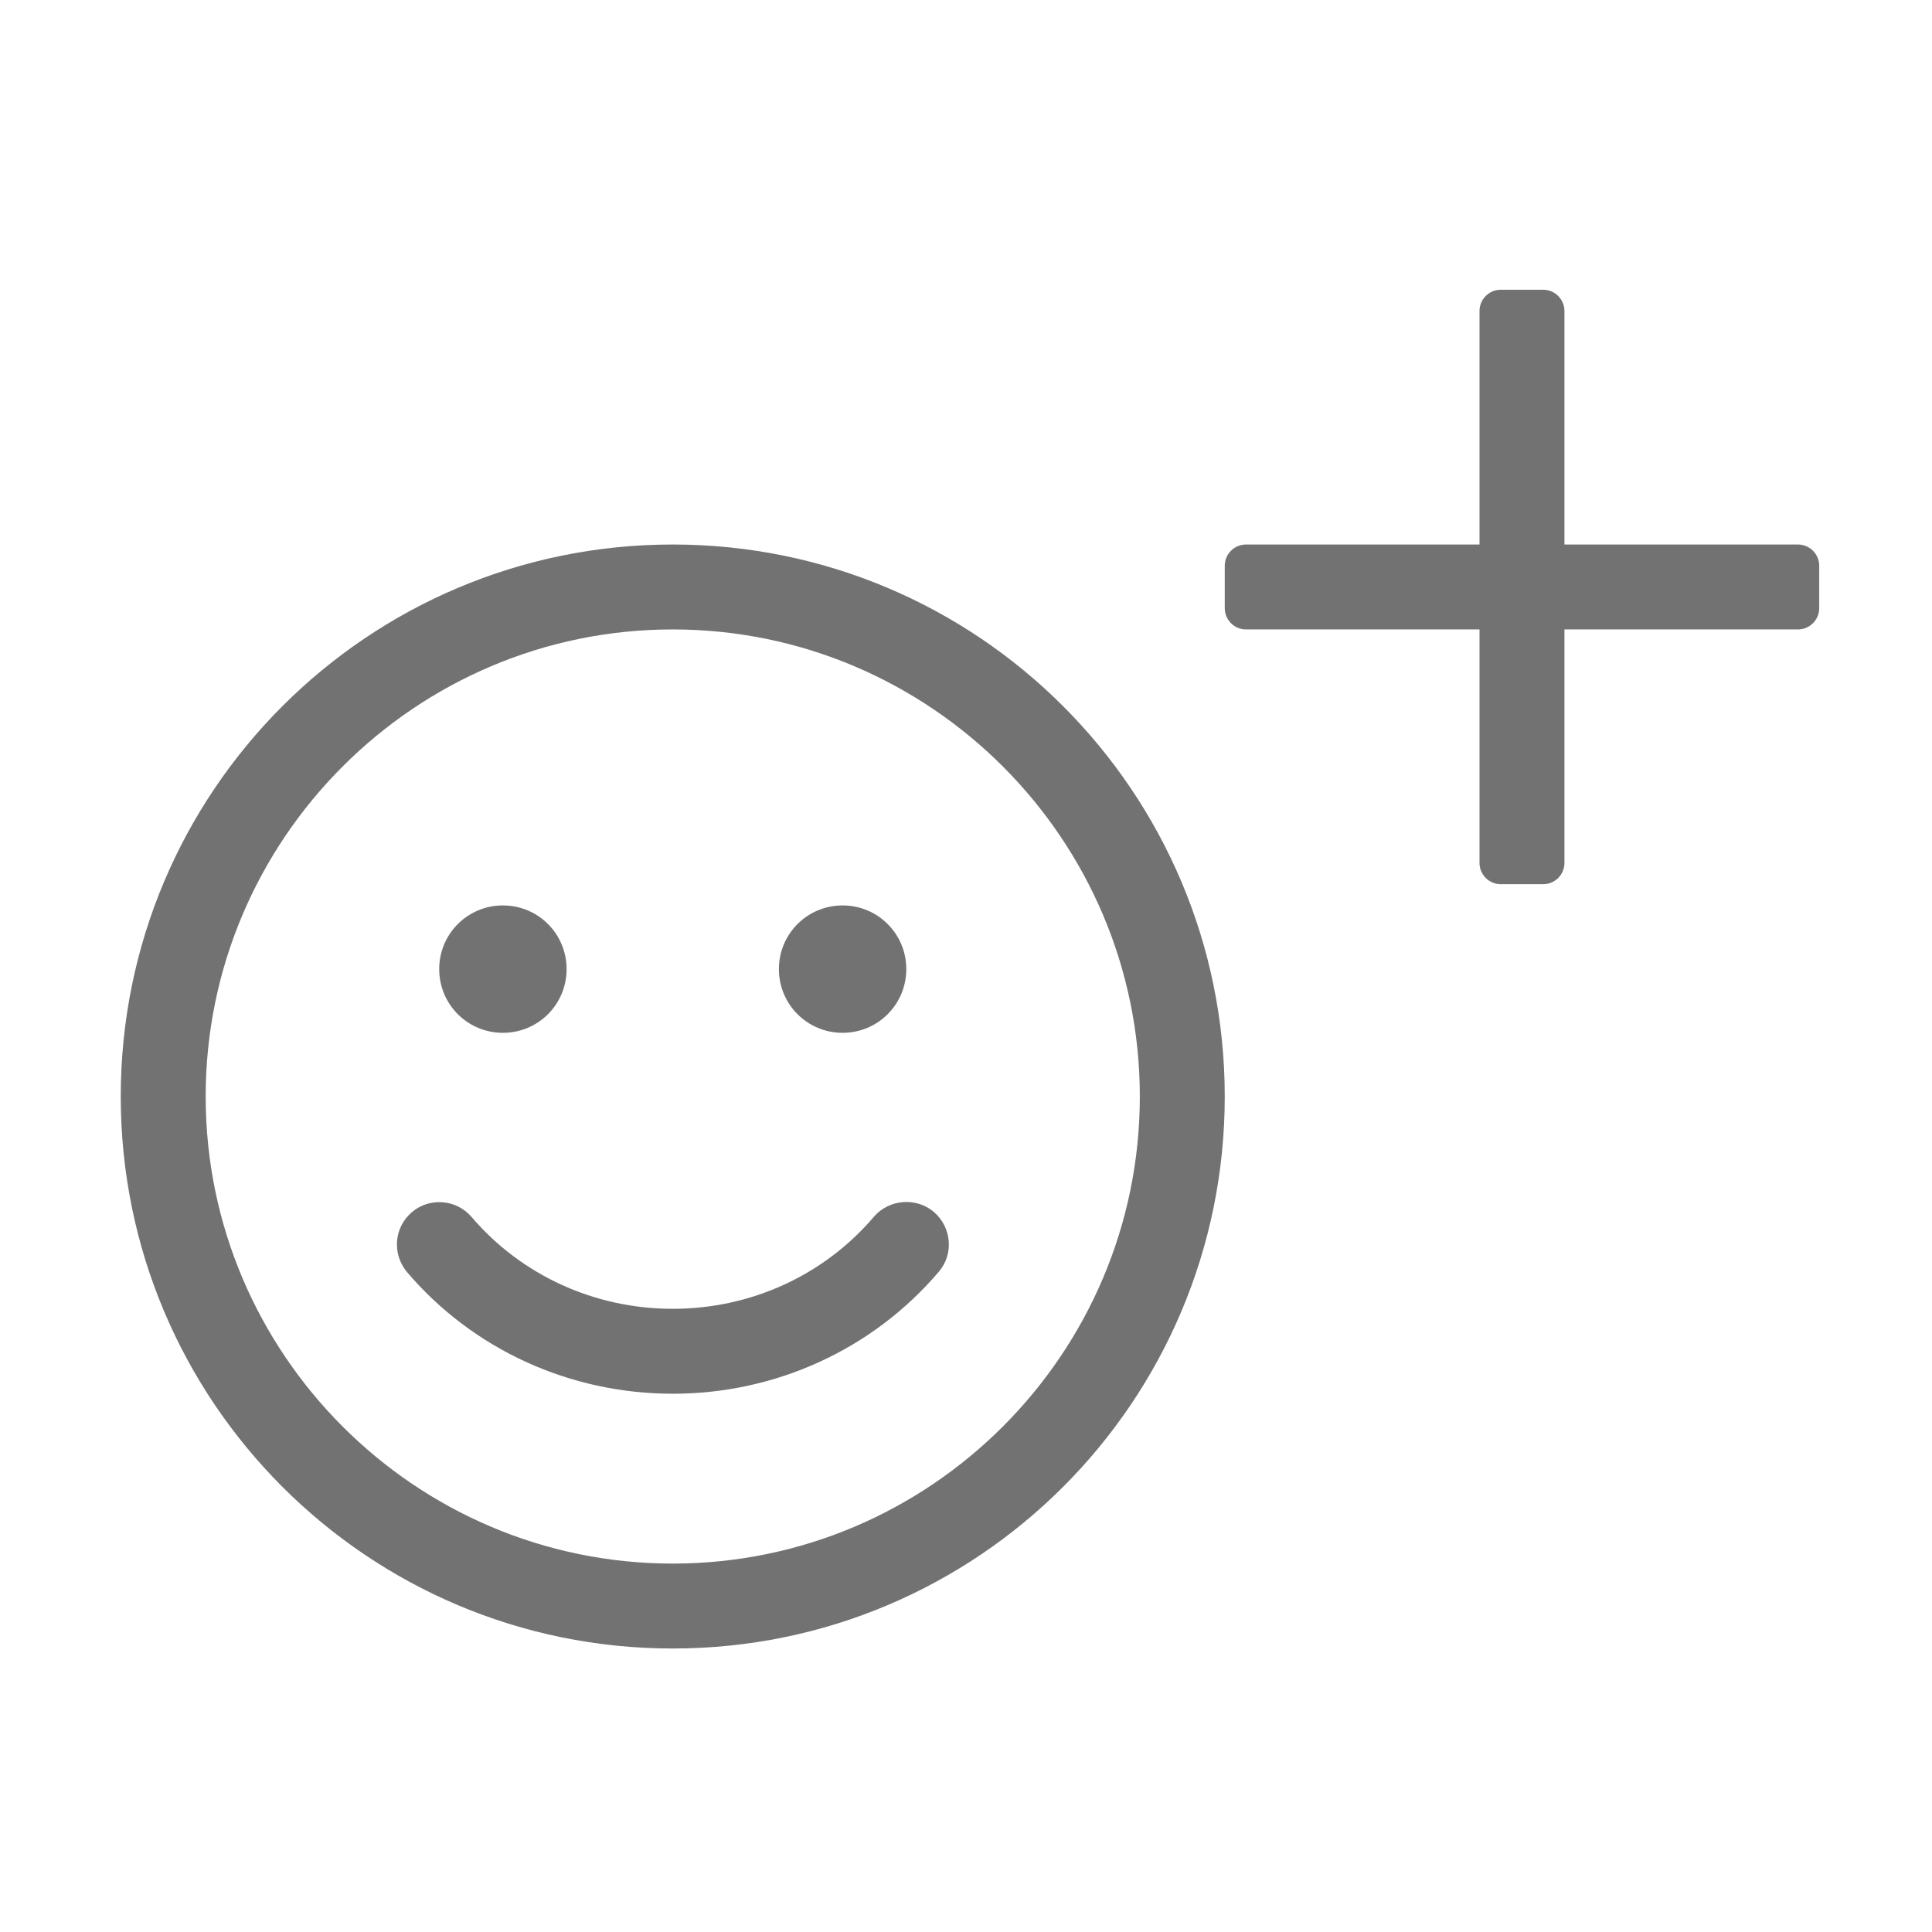﻿<?xml version='1.0' encoding='UTF-8'?>
<svg viewBox="-2 -4.799 32 32" xmlns="http://www.w3.org/2000/svg">
  <g transform="matrix(0.999, 0, 0, 0.999, 0, 0)">
    <g transform="matrix(0.044, 0, 0, 0.044, 0, 0)">
      <path d="M208, 96C93.1, 96 0, 189.1 0, 304C0, 418.9 93.1, 512 208, 512C322.9, 512 416, 418.9 416, 304C416, 189.1 322.9, 96 208, 96zM208, 480C111, 480 32, 401 32, 304C32, 207 111, 128 208, 128C305, 128 384, 207 384, 304C384, 401 305, 480 208, 480zM283.8, 349.3C265, 371.4 237.4, 384 208, 384C178.6, 384 151, 371.4 132.2, 349.4C126.5, 342.7 116.3, 341.9 109.7, 347.6C102.9, 353.4 102.2, 363.4 107.9, 370.2C132.7, 399.3 169.2, 416 208, 416C246.8, 416 283.3, 399.3 308.2, 370.1C314, 363.4 313.1, 353.3 306.4, 347.5C299.8, 341.9 289.6, 342.6 283.8, 349.3zM144, 280C157.3, 280 168, 269.3 168, 256C168, 242.7 157.3, 232 144, 232C130.7, 232 120, 242.7 120, 256C120, 269.3 130.7, 280 144, 280zM272, 280C285.3, 280 296, 269.3 296, 256C296, 242.7 285.3, 232 272, 232C258.7, 232 248, 242.7 248, 256C248, 269.3 258.7, 280 272, 280zM632, 96L544, 96L544, 8C544, 3.6 540.4, 0 536, 0L520, 0C515.6, 0 512, 3.6 512, 8L512, 96L424, 96C419.6, 96 416, 99.6 416, 104L416, 120C416, 124.4 419.6, 128 424, 128L512, 128L512, 216C512, 220.4 515.6, 224 520, 224L536, 224C540.4, 224 544, 220.4 544, 216L544, 128L632, 128C636.4, 128 640, 124.4 640, 120L640, 104C640, 99.6 636.4, 96 632, 96z" fill="#727272" fill-opacity="1" class="Black" />
    </g>
  </g>
</svg>